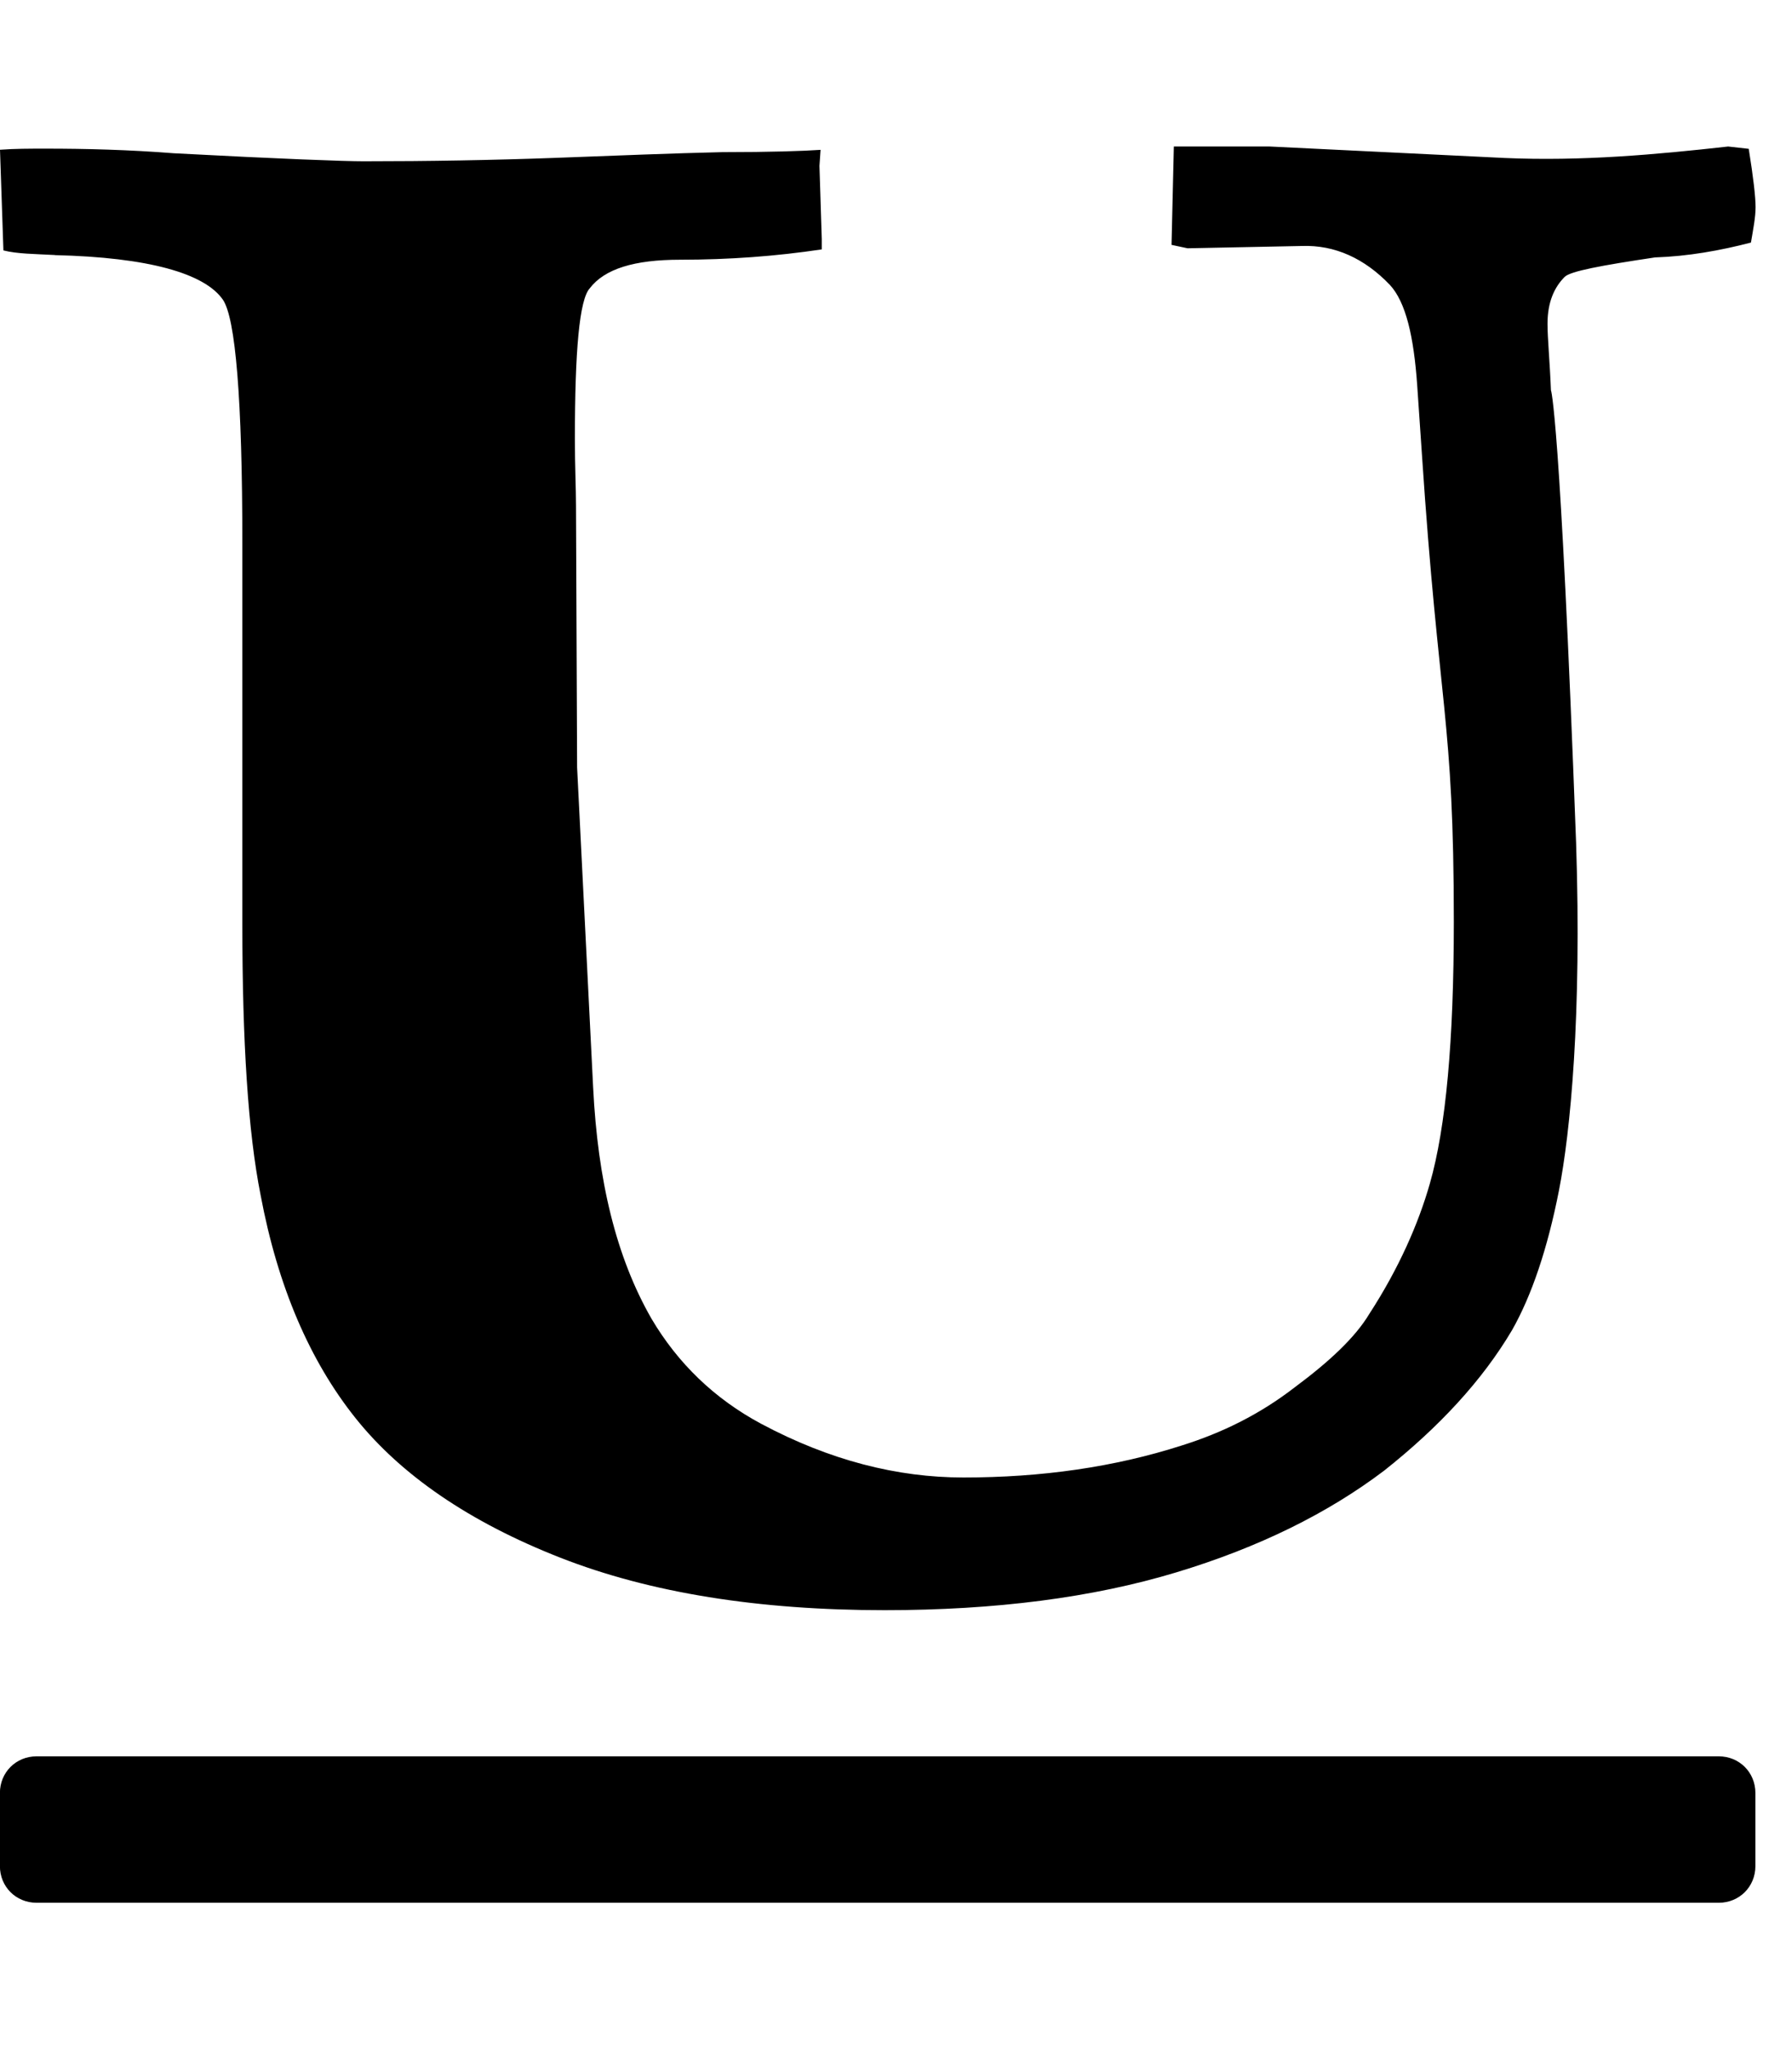 <!-- Generated by IcoMoon.io -->
<svg version="1.1" xmlns="http://www.w3.org/2000/svg" width="21" height="24" viewBox="0 0 21 24">
<path d="M0.643 2.987c-0.241-0.013-0.442-0.013-0.603-0.054l-0.040-1.179c0.174-0.013 0.348-0.013 0.536-0.013 0.469 0 0.978 0.013 1.5 0.054 1.259 0.067 2.009 0.094 2.223 0.094 0.763 0 1.513-0.013 2.25-0.040 0.723-0.027 1.379-0.054 1.955-0.067 0.563 0 0.951-0.013 1.152-0.027l-0.013 0.188 0.027 0.857v0.121c-0.536 0.080-1.085 0.121-1.661 0.121-0.536 0-0.884 0.107-1.058 0.335-0.121 0.134-0.174 0.723-0.174 1.768 0 0.321 0.013 0.576 0.013 0.777l0.013 3.067 0.188 3.75c0.054 1.085 0.268 1.982 0.683 2.705 0.308 0.522 0.737 0.938 1.286 1.232 0.804 0.429 1.594 0.629 2.371 0.629 0.911 0 1.768-0.121 2.558-0.375 0.469-0.147 0.911-0.362 1.326-0.683 0.415-0.308 0.71-0.589 0.871-0.857 0.348-0.536 0.576-1.058 0.71-1.527 0.188-0.656 0.281-1.674 0.281-3.067 0-2.397-0.174-2.464-0.375-5.491l-0.054-0.79c-0.040-0.576-0.134-0.978-0.321-1.179-0.295-0.308-0.643-0.469-1.031-0.455l-1.339 0.027-0.188-0.040 0.027-1.152h1.125l2.746 0.134c0.911 0.040 1.781-0.040 2.625-0.134l0.241 0.027c0.054 0.335 0.080 0.563 0.080 0.683s-0.027 0.254-0.054 0.415c-0.362 0.094-0.737 0.161-1.125 0.174-0.629 0.094-0.991 0.161-1.058 0.228-0.121 0.121-0.201 0.295-0.201 0.549 0 0.174 0.027 0.442 0.040 0.777 0 0 0.107 0.241 0.295 5.304 0.067 2.022-0.067 3.388-0.201 4.071s-0.321 1.232-0.549 1.634c-0.348 0.589-0.857 1.138-1.5 1.647-0.656 0.496-1.46 0.897-2.438 1.192s-2.116 0.442-3.415 0.442c-1.473 0-2.746-0.201-3.804-0.616s-1.862-0.964-2.397-1.634-0.911-1.54-1.112-2.612c-0.147-0.737-0.214-1.795-0.214-3.174v-4.46c0-1.688-0.080-2.638-0.228-2.853-0.214-0.308-0.871-0.496-1.969-0.522zM20.571 21.857v-0.857c0-0.241-0.188-0.429-0.429-0.429h-19.714c-0.241 0-0.429 0.188-0.429 0.429v0.857c0 0.241 0.188 0.429 0.429 0.429h19.714c0.241 0 0.429-0.188 0.429-0.429z"></path>
</svg>
